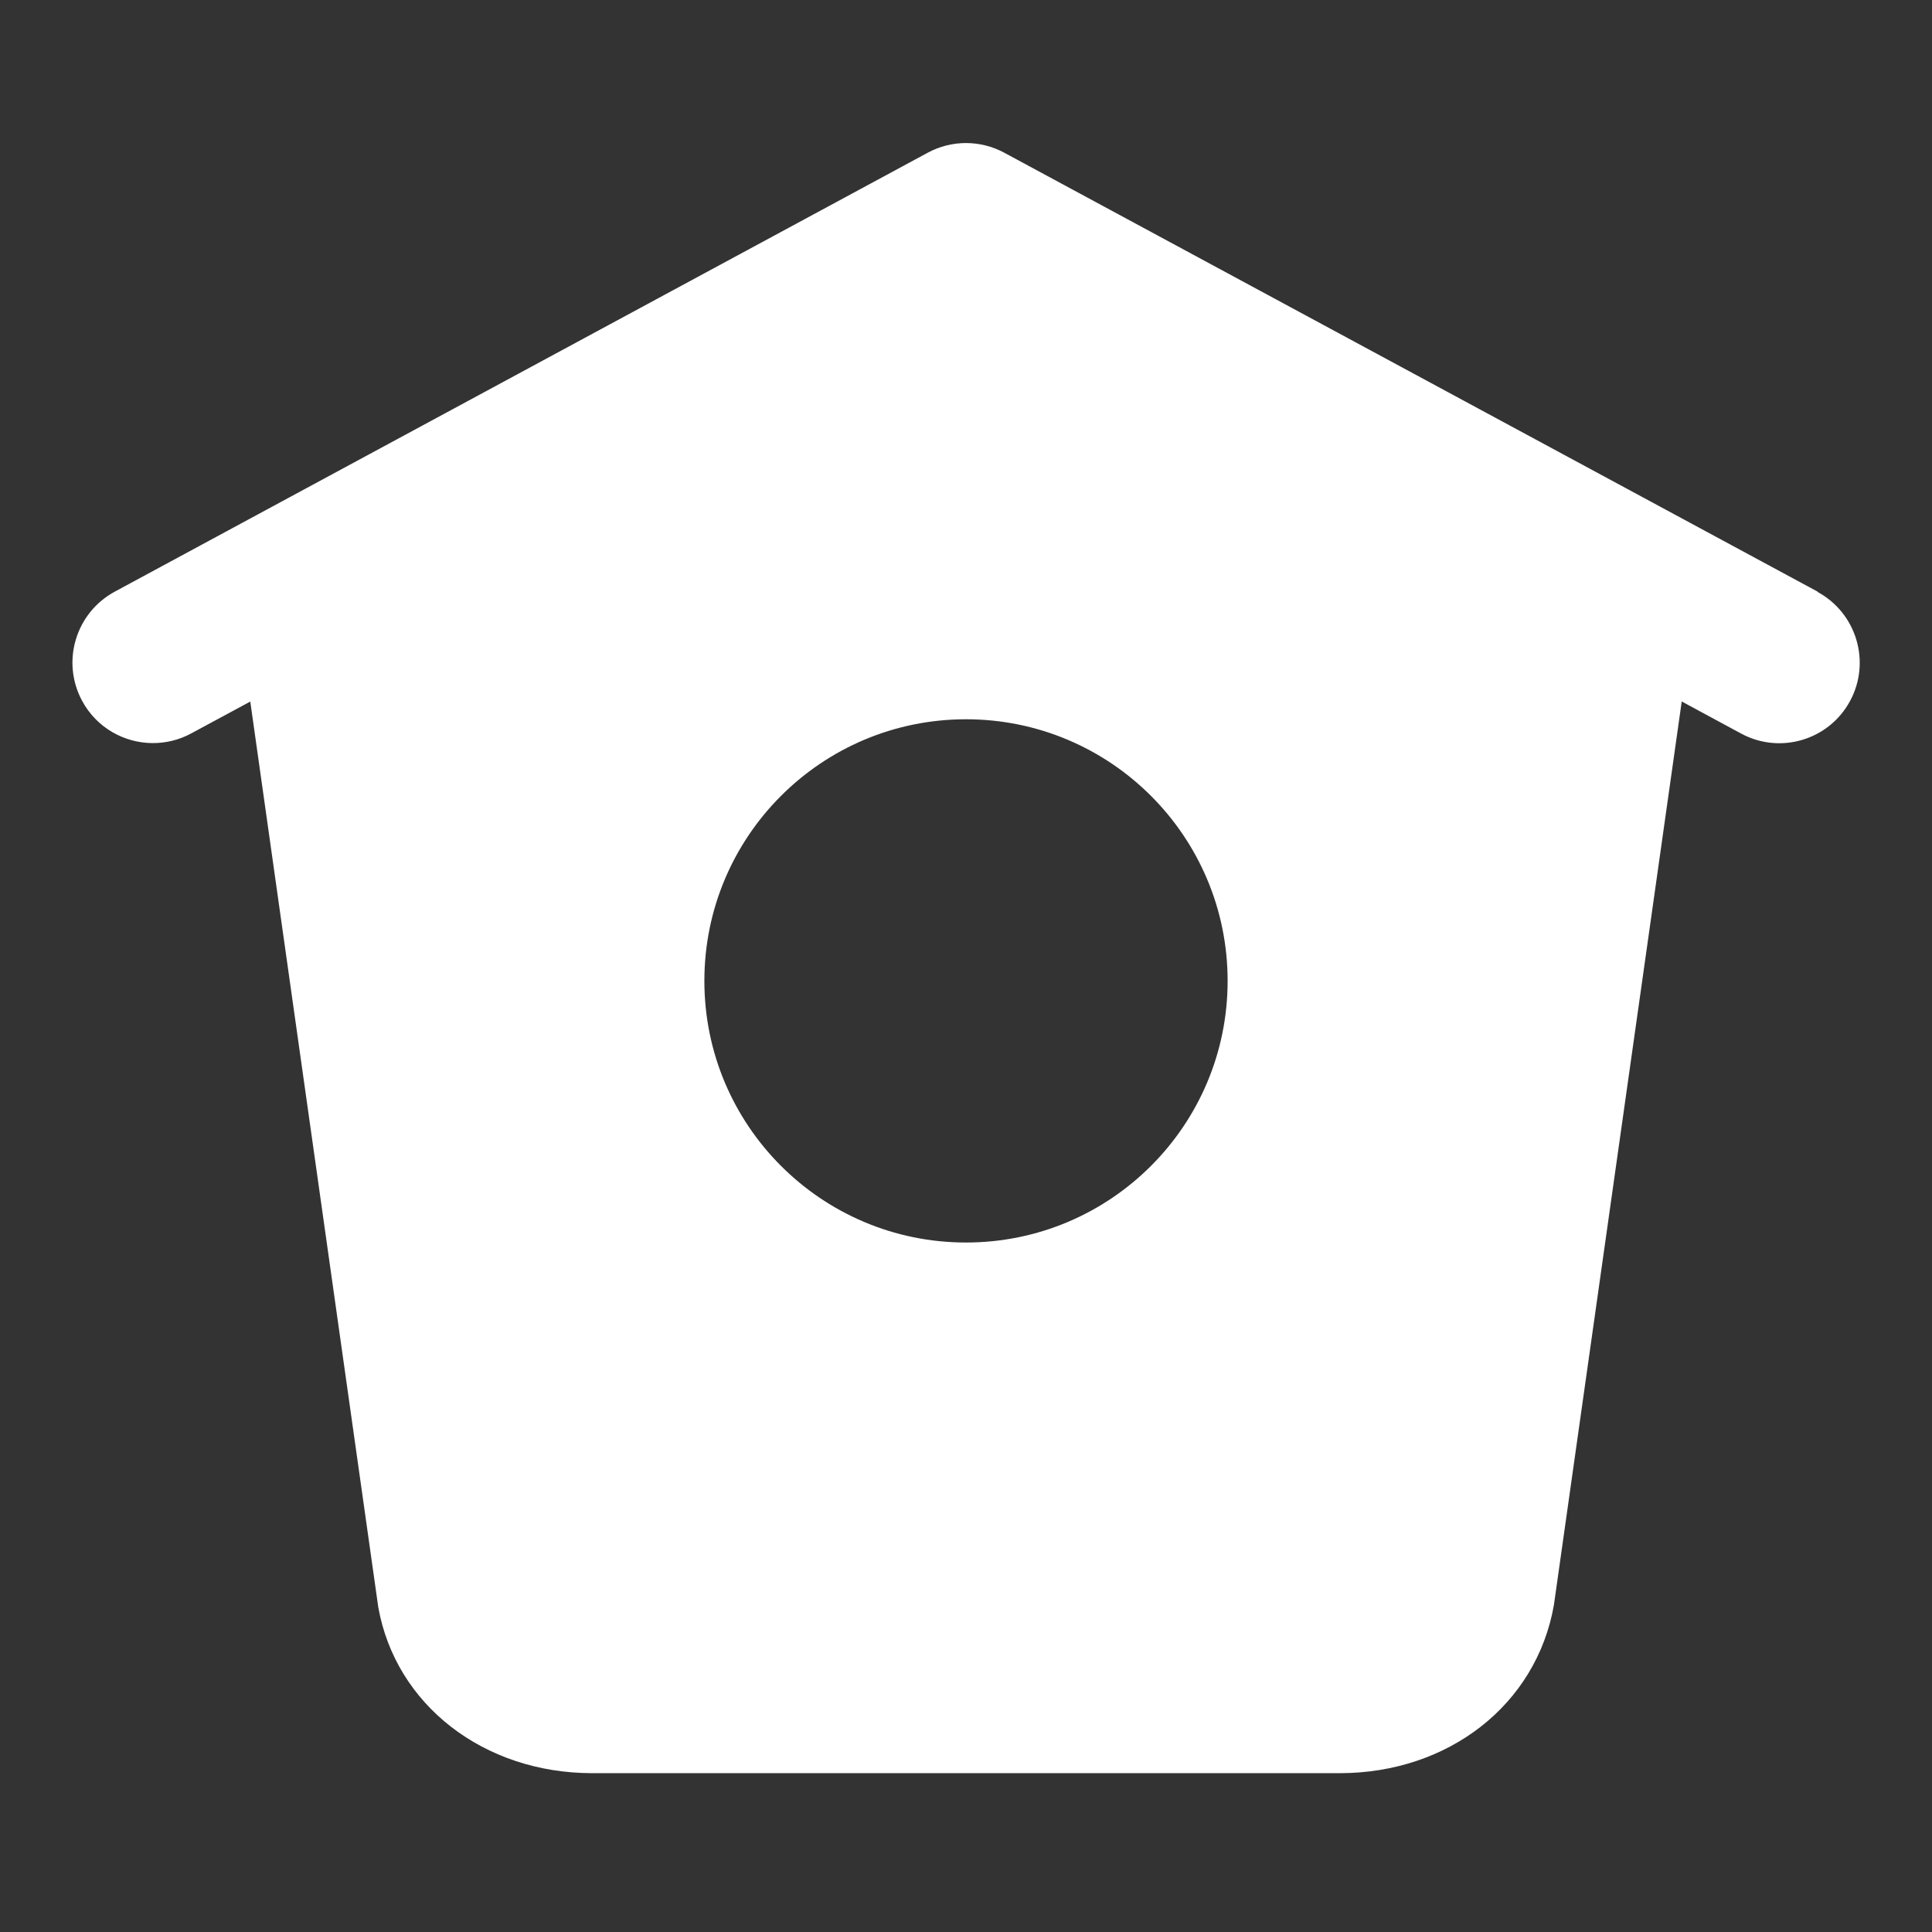 <svg width="247" height="247" viewBox="0 0 247 247" fill="none" xmlns="http://www.w3.org/2000/svg">
<rect x="0" y="0" width="247" height="247" fill="#333333" stroke="none"/>
<path d="M232.386 75.644L128.389 19.523C125.332 17.877 121.658 17.877 118.611 19.523L14.666 75.644C9.664 78.361 7.801 84.597 10.498 89.599C12.35 93.047 15.901 95.002 19.554 95.002C21.201 95.002 22.889 94.611 24.443 93.767L31.997 89.692L48.361 205.473C50.584 217.967 61.843 226.695 75.736 226.695H171.264C185.157 226.695 196.416 217.967 198.66 205.206L215.003 89.682L222.588 93.778C227.58 96.484 233.827 94.622 236.523 89.62C239.23 84.618 237.346 78.371 232.365 75.675L232.386 75.644ZM123.5 158.852C105.026 158.852 90.052 143.878 90.052 125.404C90.052 106.93 105.026 91.956 123.5 91.956C141.974 91.956 156.948 106.93 156.948 125.404C156.948 143.878 141.974 158.852 123.5 158.852Z" fill="white"/>
</svg>
